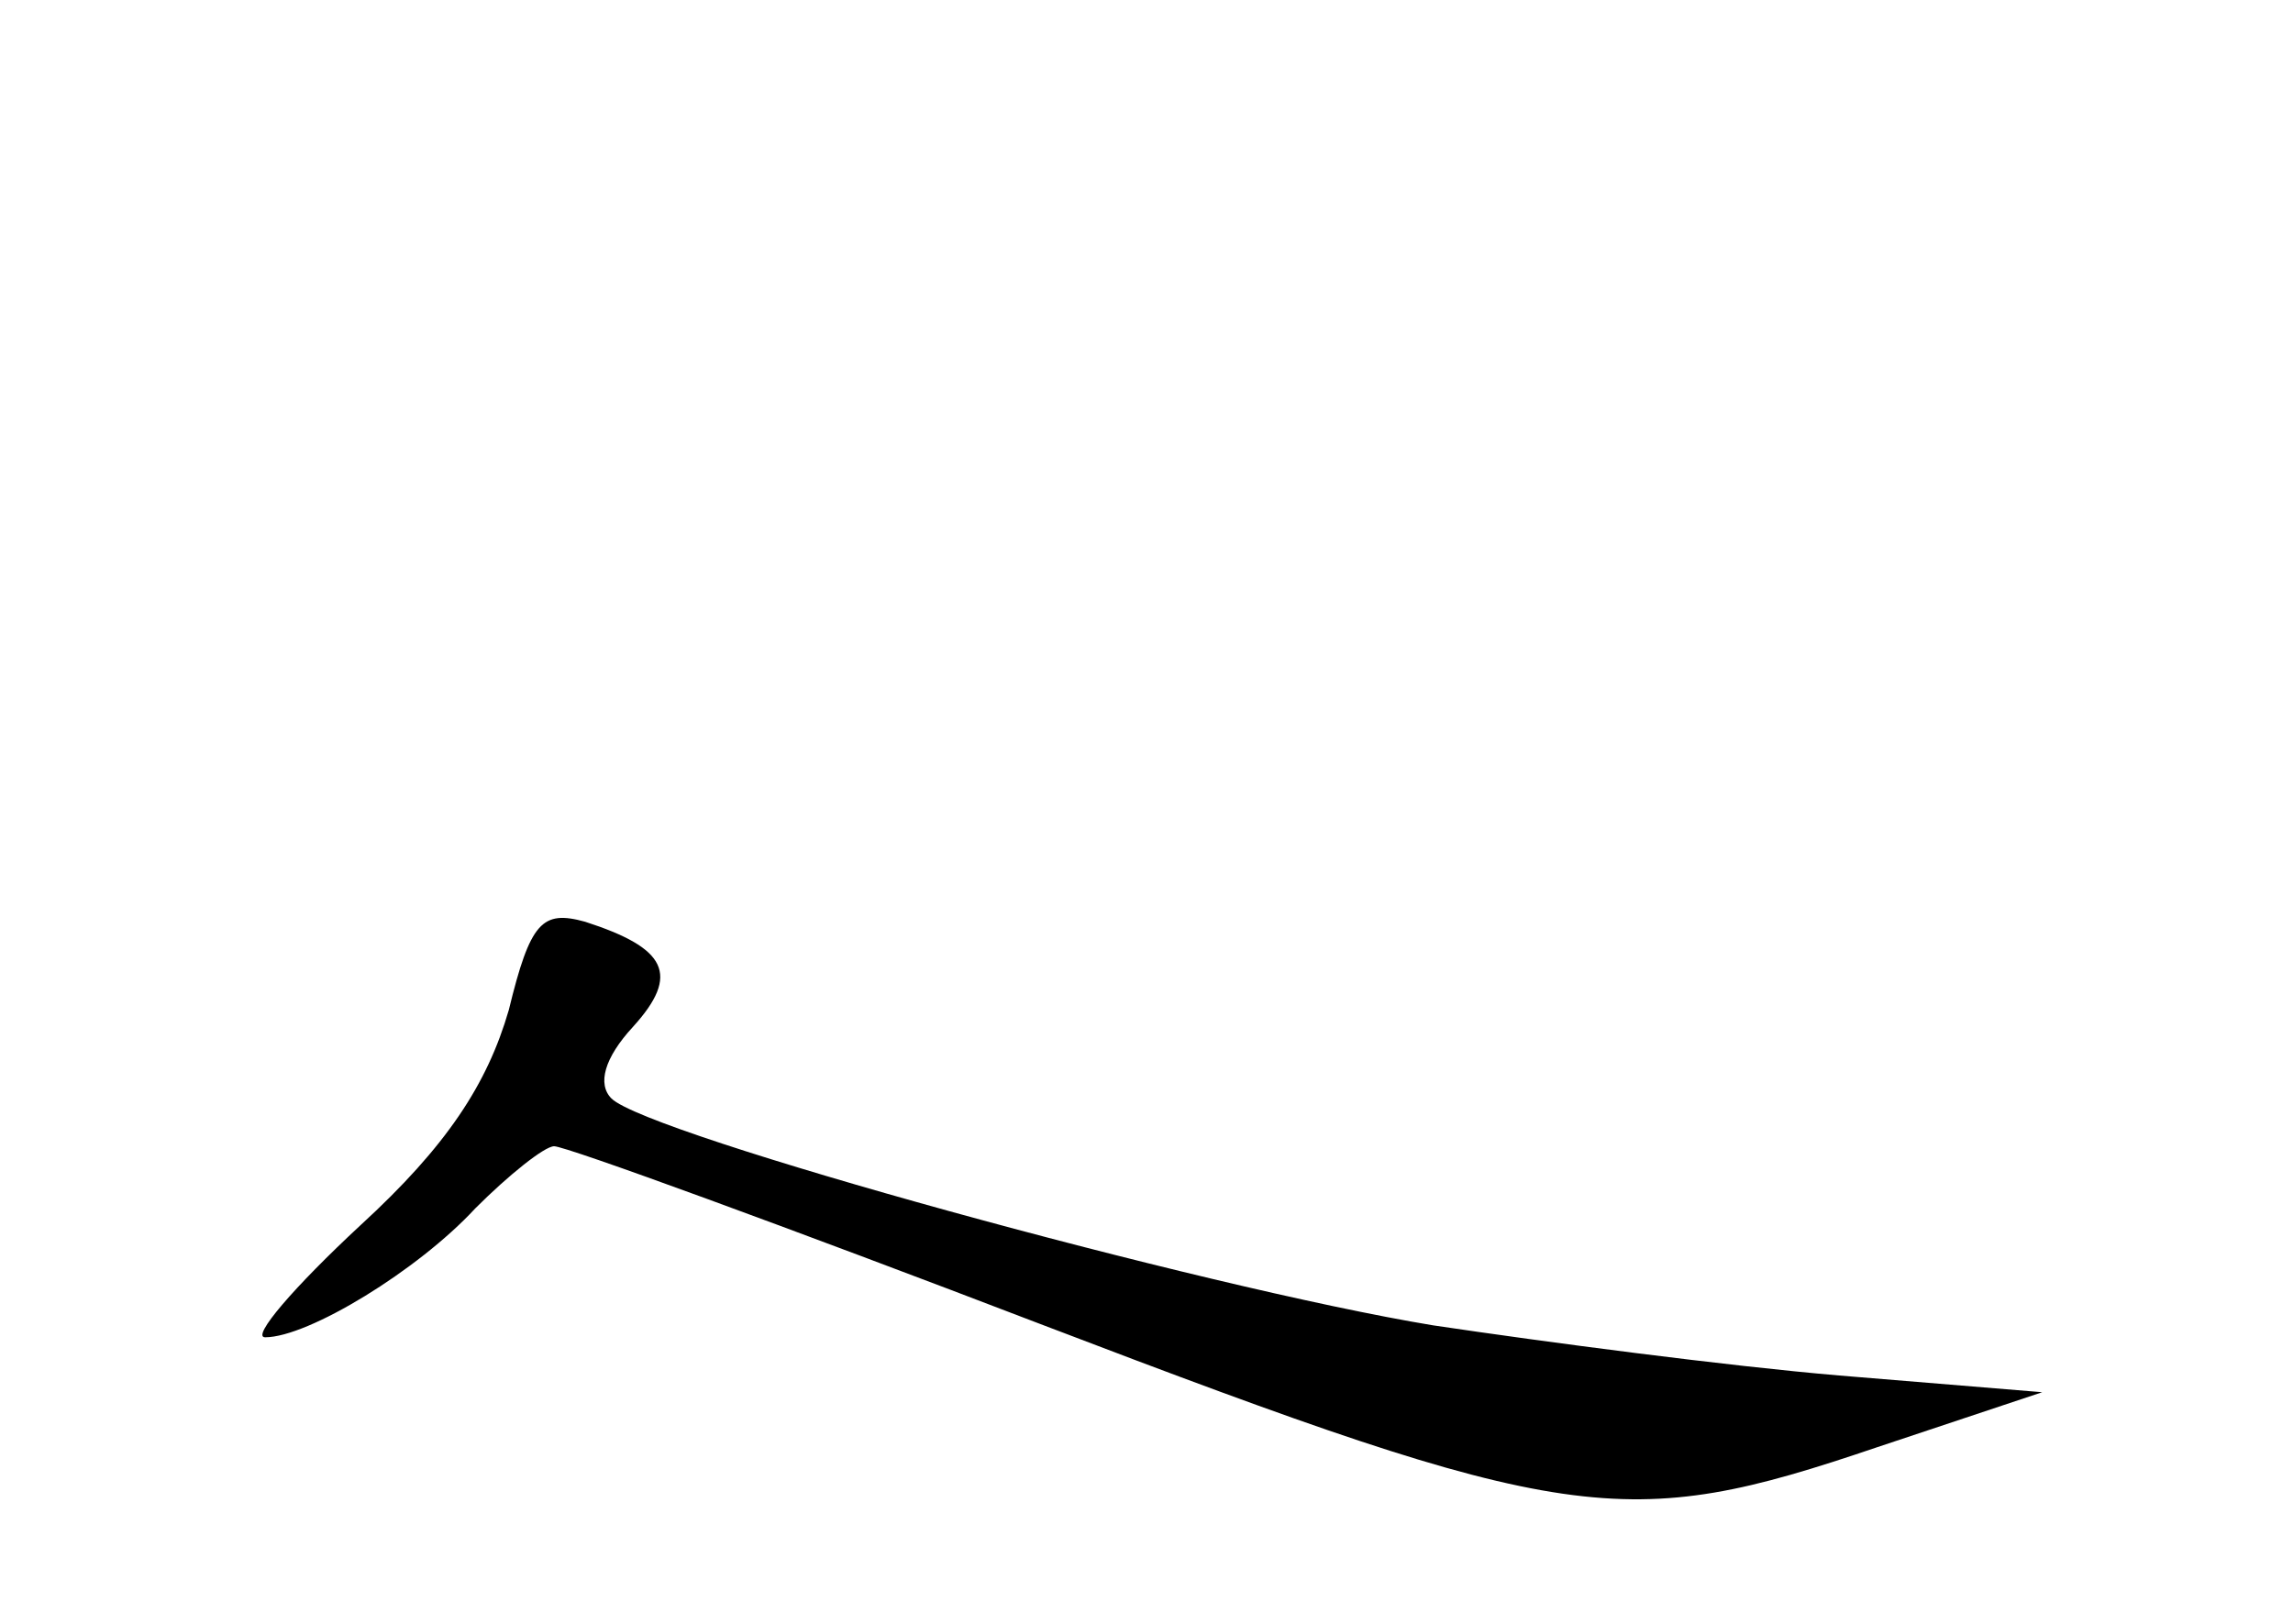 <?xml version="1.0" standalone="no"?>
<!DOCTYPE svg PUBLIC "-//W3C//DTD SVG 20010904//EN"
 "http://www.w3.org/TR/2001/REC-SVG-20010904/DTD/svg10.dtd">
<svg version="1.0" xmlns="http://www.w3.org/2000/svg"
 width="96pt" height="68pt" viewBox="0 0 96 68"
 preserveAspectRatio="xMidYMid meet">
<g transform="translate(0,68) scale(0.1,-0.1)"
fill="#000000" stroke="none">
<path d="M213 257 c-9 -31 -26 -57 -62 -90 -28 -26 -46 -47 -40 -47 18 0 64
28 88 54 14 14 29 26 33 26 5 0 98 -34 205 -75 220 -84 243 -87 349 -51 l69
23 -85 7 c-47 4 -123 14 -170 21 -97 16 -329 80 -344 95 -6 6 -3 17 9 30 20
22 14 33 -20 44 -18 5 -23 0 -32 -37z"/>
</g>
</svg>
